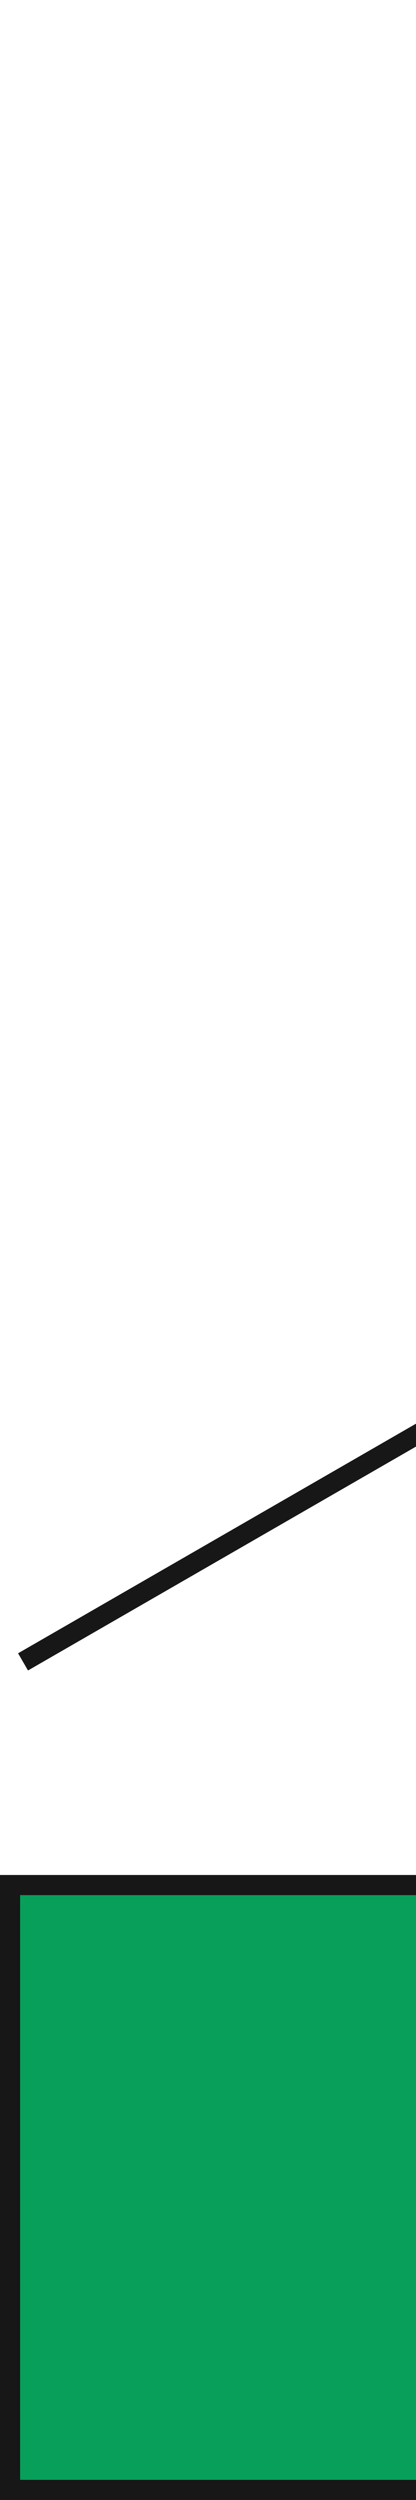 <svg width="30" height="180" viewBox="0 0 30 180" fill="none" xmlns="http://www.w3.org/2000/svg">
<path d="M0.725 179.274V135.724H56.538V179.274H0.725Z" fill="#079F5A" stroke="#171717" stroke-width="1.45"/>
<path fill-rule="evenodd" clip-rule="evenodd" d="M198.551 7.046C199.625 8.452 201.611 8.878 203.185 7.971C204.893 6.987 205.481 4.798 204.495 3.093C203.509 1.388 201.315 0.801 199.606 1.785C198.189 2.602 197.543 4.246 197.926 5.756L1.303 119.038L2.019 120.275L198.551 7.046ZM199.677 5.869C199.13 4.923 199.456 3.709 200.403 3.163C201.351 2.617 202.567 2.943 203.114 3.888C203.661 4.834 203.335 6.048 202.388 6.594C201.44 7.14 200.224 6.814 199.677 5.869Z" fill="#171717"/>
</svg>
